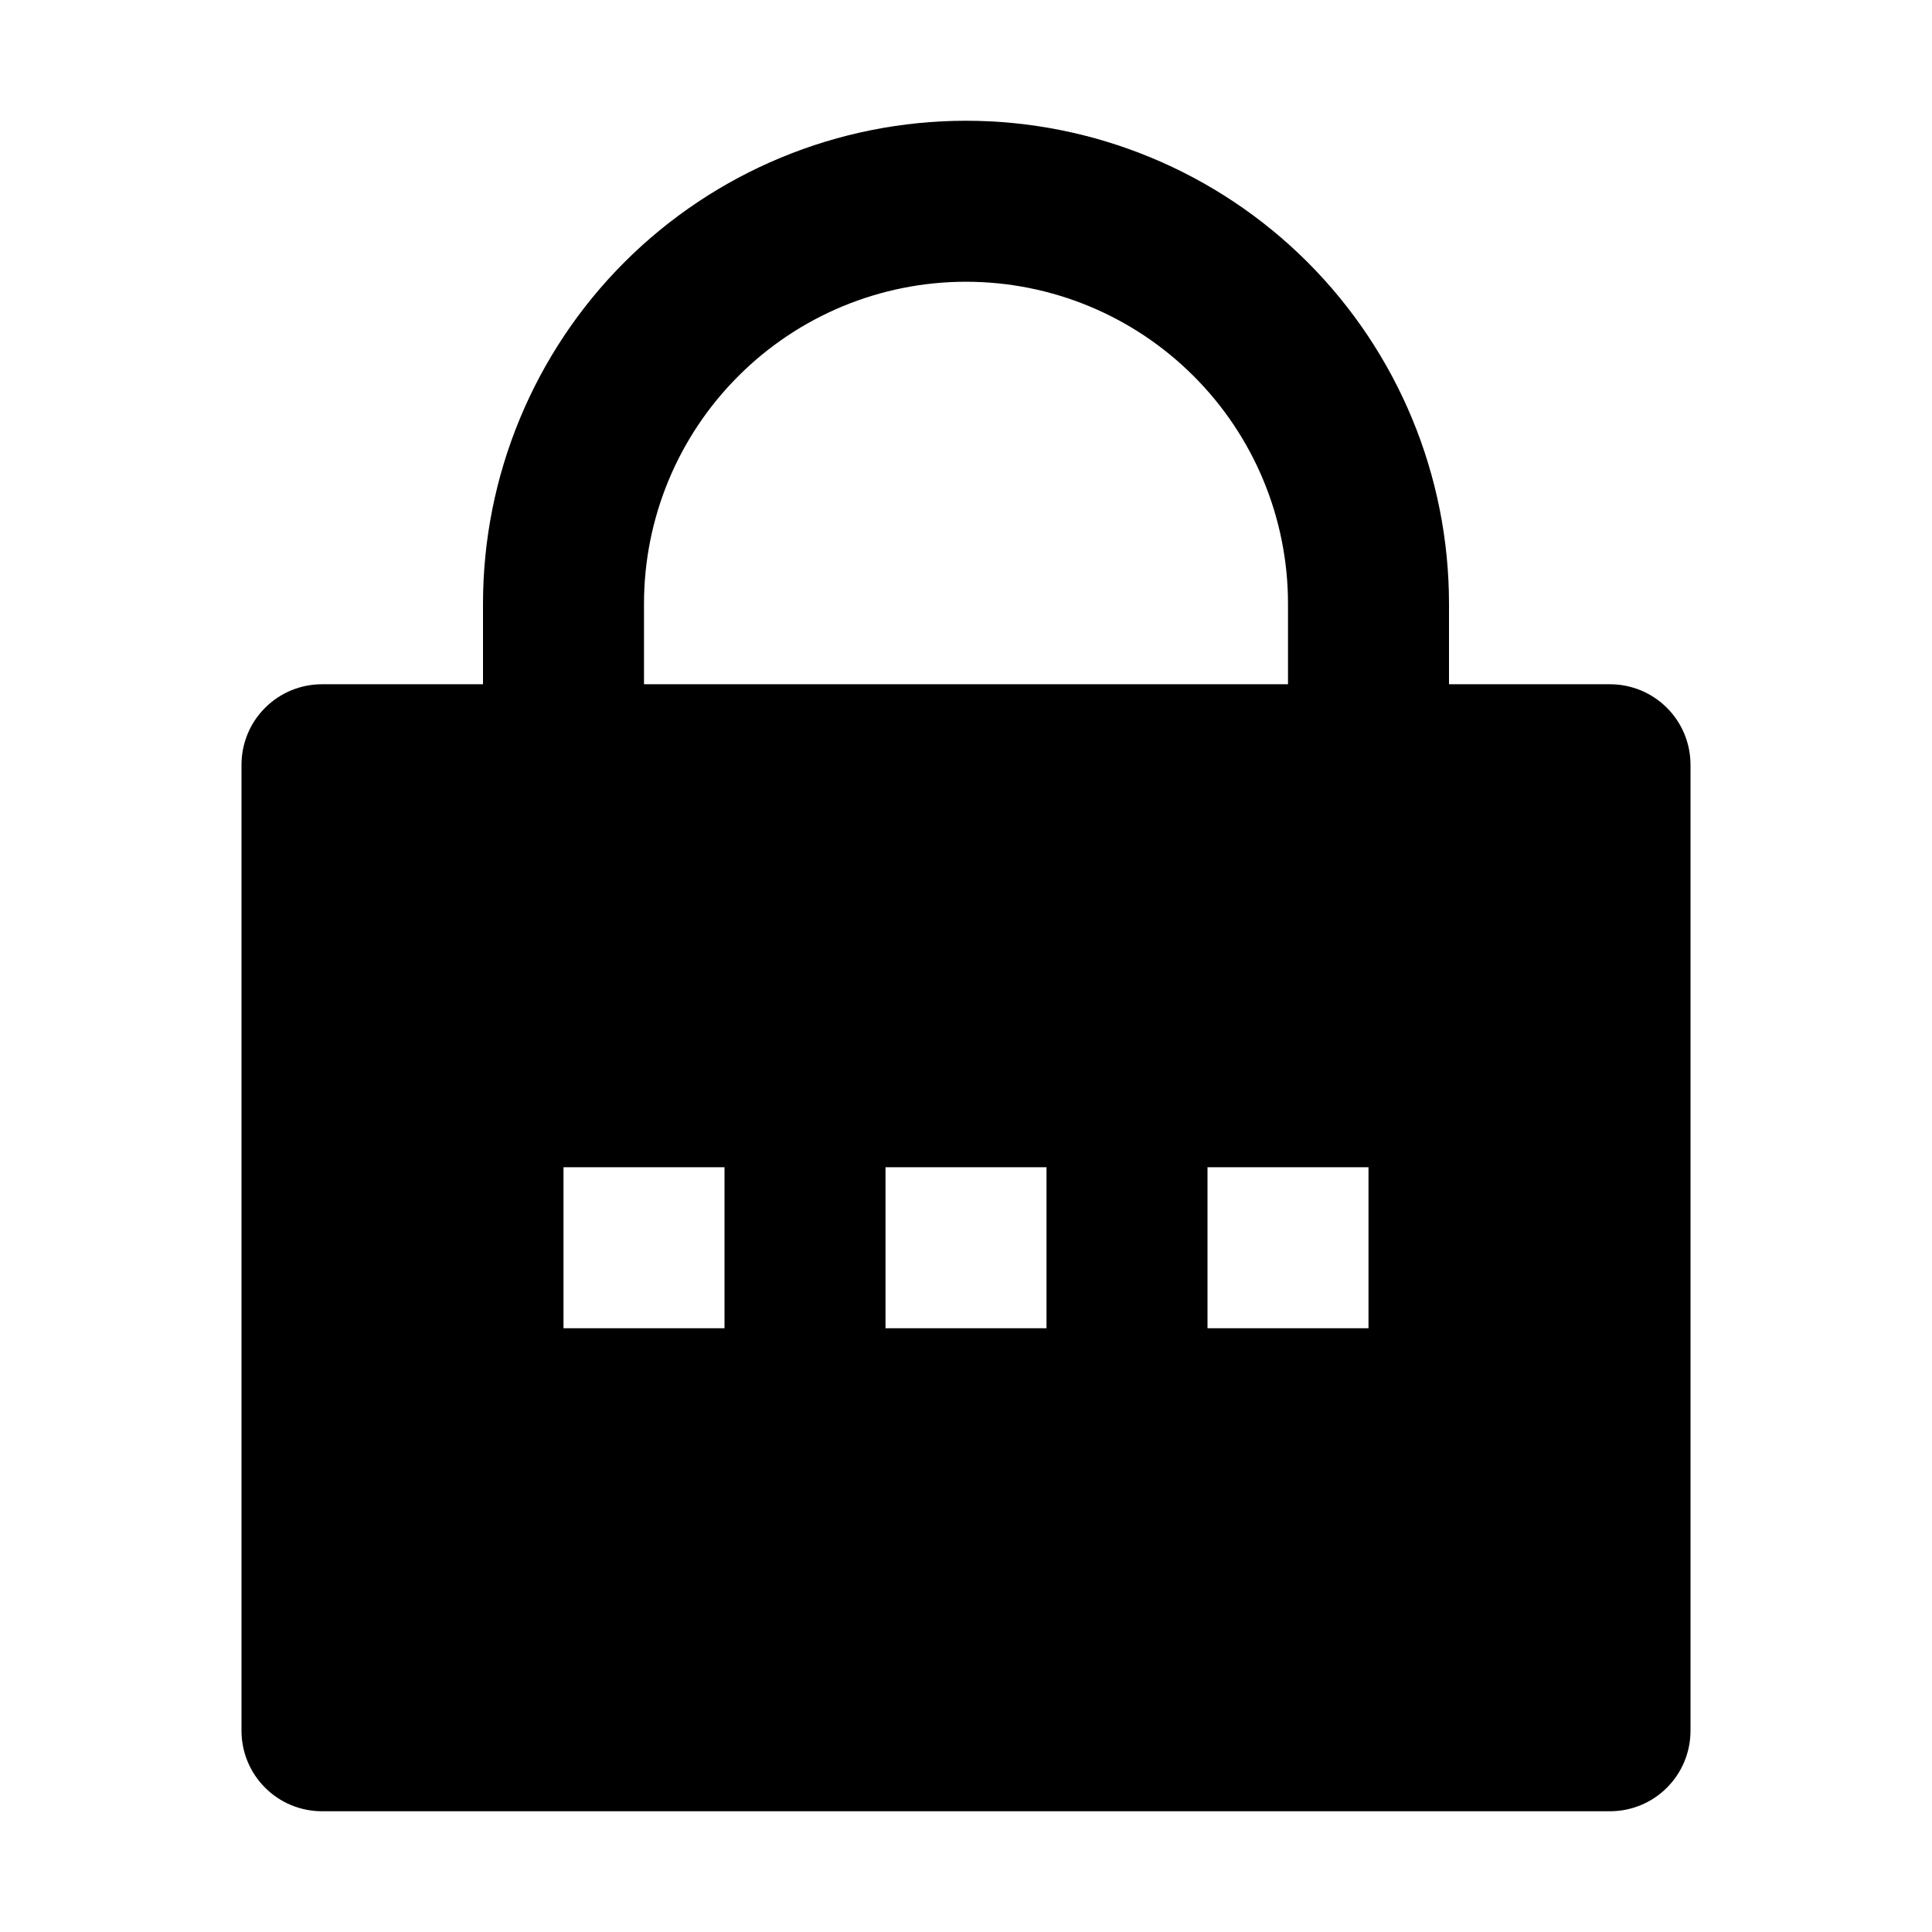 <svg viewBox="0 0 24 24" fill="none" xmlns="http://www.w3.org/2000/svg">
    <path d="M18 8.5H20C20.265 8.5 20.52 8.605 20.707 8.793C20.895 8.98 21 9.235 21 9.5V21.5C21 21.765 20.895 22.02 20.707 22.207C20.52 22.395 20.265 22.5 20 22.5H4C3.735 22.5 3.48 22.395 3.293 22.207C3.105 22.02 3 21.765 3 21.5V9.5C3 9.235 3.105 8.98 3.293 8.793C3.48 8.605 3.735 8.5 4 8.5H6V7.5C6 5.909 6.632 4.383 7.757 3.257C8.883 2.132 10.409 1.5 12 1.5C13.591 1.5 15.117 2.132 16.243 3.257C17.368 4.383 18 5.909 18 7.5V8.5ZM16 8.5V7.5C16 6.439 15.579 5.422 14.828 4.672C14.078 3.921 13.061 3.5 12 3.5C10.939 3.5 9.922 3.921 9.172 4.672C8.421 5.422 8 6.439 8 7.5V8.5H16ZM11 14.5V16.5H13V14.5H11ZM7 14.5V16.5H9V14.5H7ZM15 14.5V16.5H17V14.5H15Z" fill="currentColor" />
</svg>